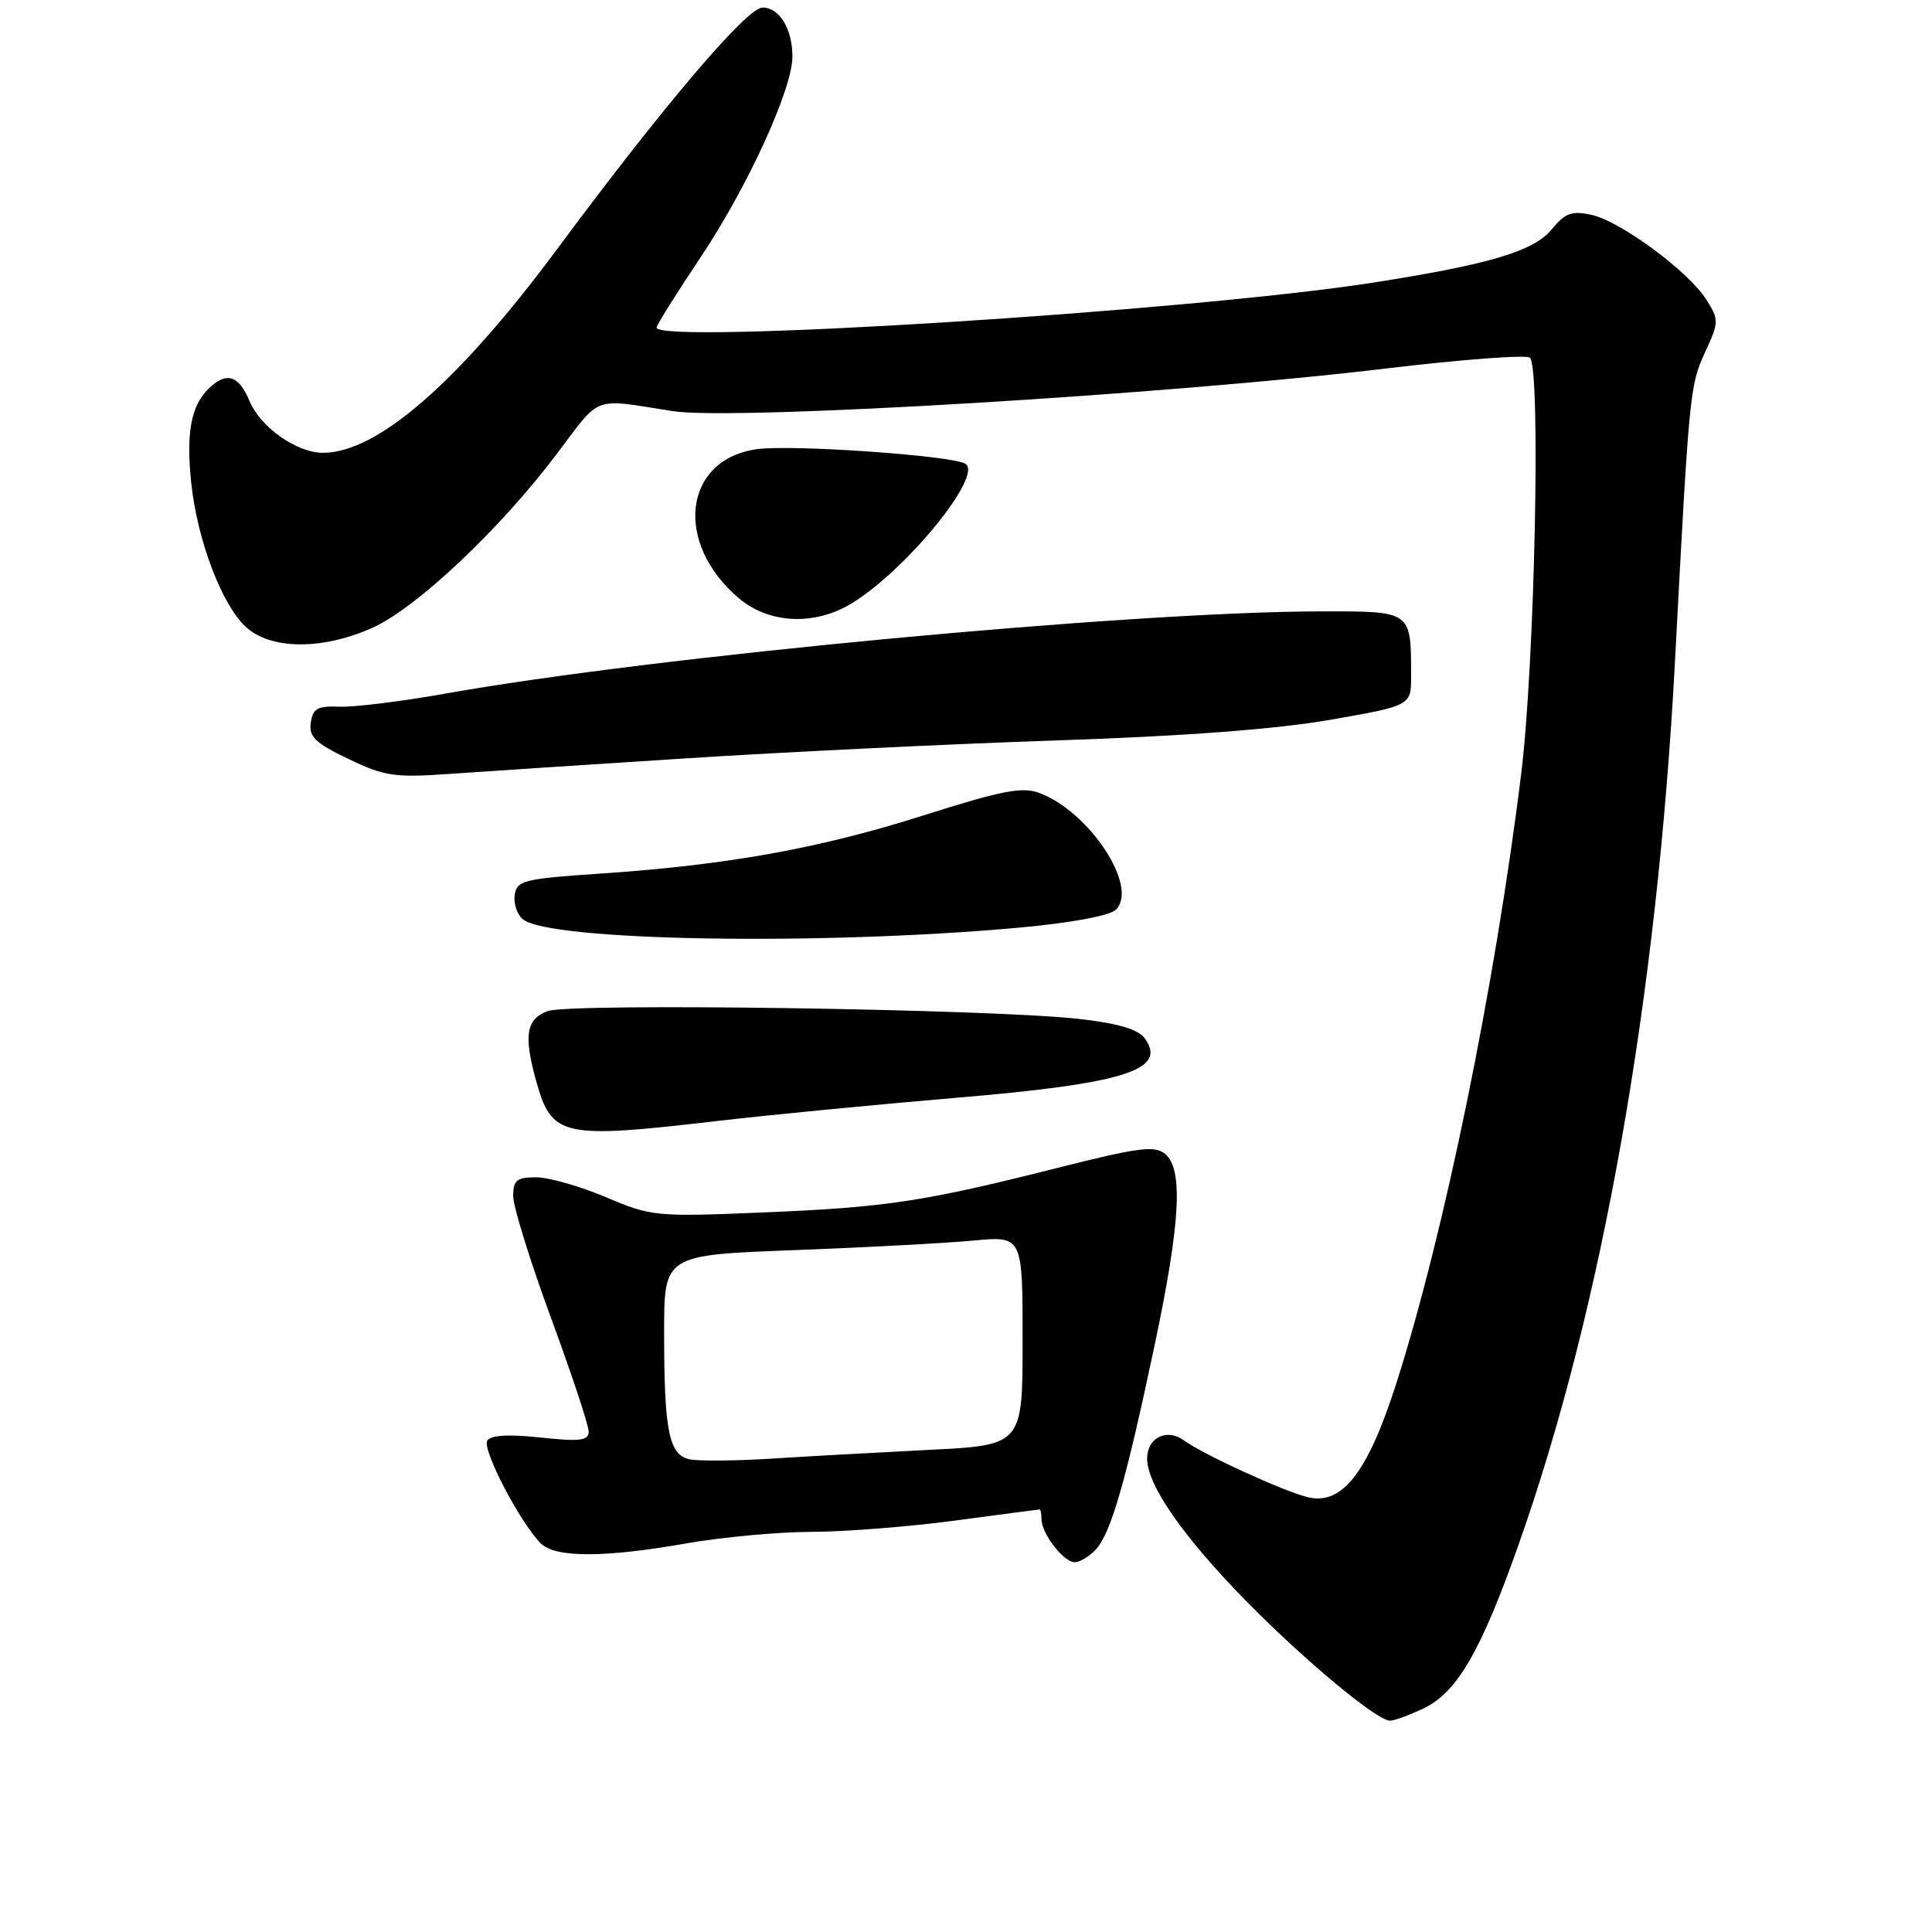 <?xml version="1.0" encoding="UTF-8" standalone="no"?>
<!DOCTYPE svg PUBLIC "-//W3C//DTD SVG 1.1//EN" "http://www.w3.org/Graphics/SVG/1.1/DTD/svg11.dtd" >
<svg xmlns="http://www.w3.org/2000/svg" xmlns:xlink="http://www.w3.org/1999/xlink" version="1.1" viewBox="0 0 256 256">
 <g >
 <path fill="currentColor"
d=" M 188.63 226.37 C 193.06 224.27 196.21 218.84 201.21 204.70 C 212.30 173.36 219.60 132.11 221.95 87.50 C 223.83 51.96 223.91 51.06 225.92 46.70 C 227.78 42.67 227.79 42.38 226.11 39.72 C 223.74 35.96 214.75 29.32 210.88 28.47 C 208.26 27.90 207.40 28.21 205.62 30.38 C 203.25 33.28 197.40 35.03 182.00 37.44 C 157.77 41.23 87.00 45.68 87.00 43.40 C 87.00 43.08 89.62 38.89 92.83 34.10 C 99.06 24.77 105.00 11.81 105.00 7.50 C 105.00 3.83 103.28 1.00 101.04 1.00 C 98.97 1.00 87.88 14.04 73.83 33.00 C 60.73 50.66 49.99 60.01 42.78 60.00 C 39.29 59.99 34.49 56.59 33.05 53.12 C 31.62 49.67 29.95 49.20 27.57 51.57 C 25.30 53.85 24.65 57.42 25.34 63.99 C 26.13 71.49 29.35 80.05 32.53 83.03 C 35.80 86.10 42.67 86.17 49.32 83.20 C 55.13 80.61 66.20 70.18 73.72 60.22 C 79.74 52.26 78.33 52.78 89.15 54.48 C 97.19 55.74 154.76 52.30 183.73 48.82 C 193.76 47.62 202.31 46.98 202.73 47.40 C 204.18 48.86 203.36 88.03 201.57 102.50 C 198.09 130.69 191.34 163.58 184.98 183.43 C 181.21 195.16 177.84 199.48 173.30 198.39 C 170.15 197.64 159.36 192.69 156.89 190.87 C 154.62 189.20 152.00 190.49 152.00 193.27 C 152.00 196.76 156.75 203.60 165.07 212.09 C 172.80 219.97 182.44 228.00 184.19 228.00 C 184.74 228.00 186.74 227.27 188.63 226.37 Z  M 145.26 205.25 C 147.24 203.03 149.20 196.19 152.99 178.26 C 156.42 162.01 156.81 154.92 154.38 152.90 C 153.00 151.76 150.85 152.04 140.13 154.75 C 122.35 159.24 117.43 159.98 101.00 160.66 C 86.91 161.25 86.32 161.19 80.28 158.63 C 76.86 157.18 72.70 156.00 71.03 156.00 C 68.46 156.00 68.00 156.38 68.00 158.50 C 68.00 159.88 70.25 167.12 73.00 174.60 C 75.75 182.07 78.00 188.85 78.00 189.67 C 78.00 190.90 76.91 191.04 71.62 190.48 C 67.32 190.02 65.02 190.16 64.56 190.91 C 63.85 192.05 68.94 201.79 71.65 204.50 C 73.57 206.43 80.08 206.42 91.00 204.50 C 95.67 203.68 103.10 202.99 107.50 202.98 C 111.90 202.97 120.45 202.30 126.50 201.49 C 132.55 200.68 137.61 200.01 137.75 200.01 C 137.89 200.00 138.00 200.57 138.00 201.28 C 138.00 203.19 140.93 207.00 142.40 207.00 C 143.11 207.00 144.39 206.21 145.26 205.25 Z  M 95.01 148.54 C 101.88 147.74 116.00 146.37 126.39 145.49 C 148.99 143.60 154.76 141.79 151.68 137.58 C 150.81 136.38 148.14 135.60 142.96 135.01 C 131.21 133.69 75.48 132.87 72.55 133.98 C 69.71 135.06 69.37 137.18 71.04 143.22 C 73.11 150.65 74.43 150.94 95.01 148.54 Z  M 135.00 122.92 C 141.93 122.29 147.04 121.34 147.86 120.54 C 150.92 117.54 144.40 107.59 137.74 105.08 C 135.45 104.22 132.81 104.73 122.35 108.05 C 108.53 112.44 96.38 114.62 79.50 115.76 C 69.39 116.44 68.48 116.67 68.20 118.59 C 68.04 119.74 68.52 121.19 69.28 121.81 C 72.76 124.70 108.75 125.31 135.00 122.92 Z  M 91.00 100.48 C 103.93 99.65 125.97 98.58 140.00 98.11 C 156.87 97.55 169.14 96.62 176.25 95.38 C 187.00 93.50 187.00 93.50 186.98 89.50 C 186.96 80.91 187.09 81.00 175.13 81.01 C 149.96 81.03 86.49 86.99 59.00 91.91 C 53.22 92.94 46.92 93.72 45.00 93.64 C 42.07 93.52 41.45 93.87 41.18 95.76 C 40.91 97.63 41.79 98.47 46.18 100.57 C 50.95 102.86 52.32 103.06 59.50 102.55 C 63.90 102.24 78.07 101.31 91.00 100.48 Z  M 112.85 79.95 C 120.09 75.54 130.34 62.95 127.92 61.45 C 126.16 60.36 104.84 58.87 100.28 59.52 C 90.54 60.89 89.24 71.97 97.94 79.30 C 101.95 82.67 107.96 82.93 112.85 79.95 Z  M 91.36 193.36 C 88.63 192.76 88.00 189.63 88.00 176.53 C 88.00 166.30 88.00 166.30 105.25 165.65 C 114.74 165.29 125.42 164.72 129.00 164.38 C 135.50 163.77 135.50 163.77 135.50 177.63 C 135.50 191.50 135.50 191.50 123.00 192.12 C 116.12 192.47 106.67 192.99 102.00 193.29 C 97.33 193.58 92.54 193.61 91.36 193.36 Z "/>
</g>
</svg>